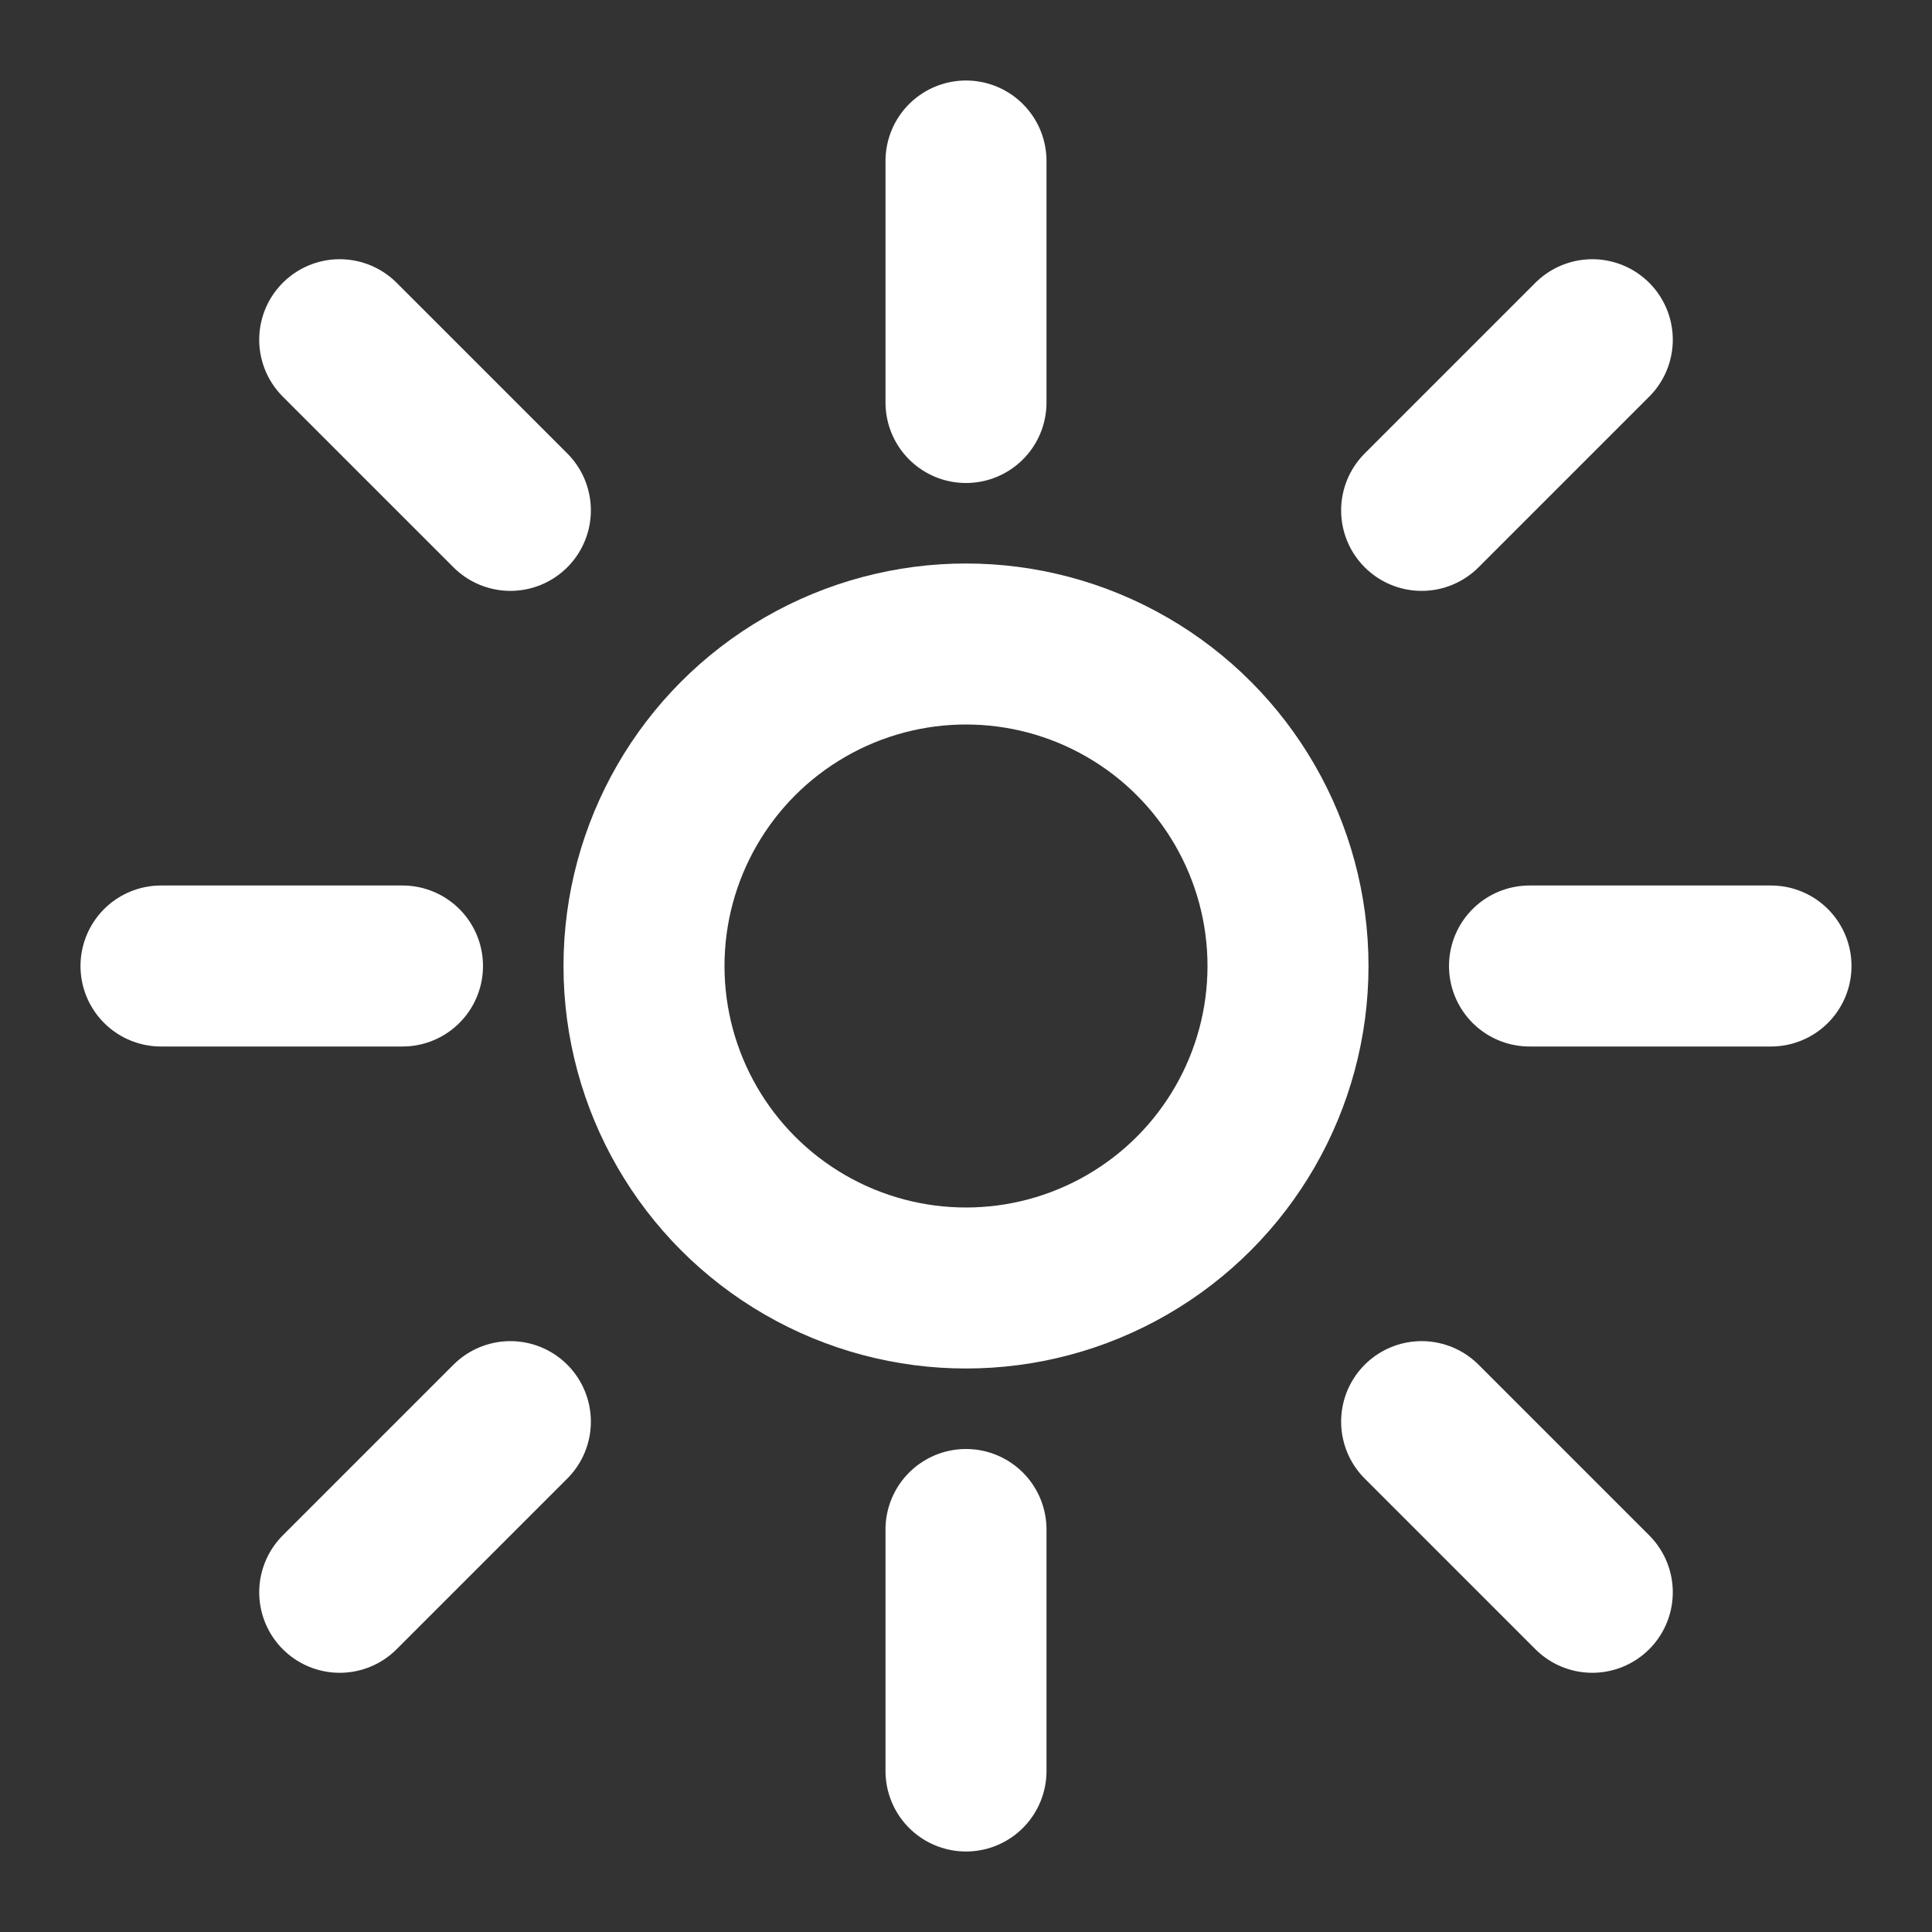<svg xmlns="http://www.w3.org/2000/svg" viewBox="0 0 24 24" width="24" height="24" fill="none" stroke="#ffffff" stroke-width="2" stroke-linecap="round" stroke-linejoin="round"><rect x="0" y="0" width="24" height="24" fill="#333333" stroke="none"/><circle cx="12" cy="12" r="4"/><path d="M12 2v3M12 19v3M4.22 4.22l2.12 2.12M17.66 17.66l2.12 2.12M2 12h3M19 12h3M4.22 19.78l2.12-2.12M17.66 6.34l2.12-2.12"/></svg>

